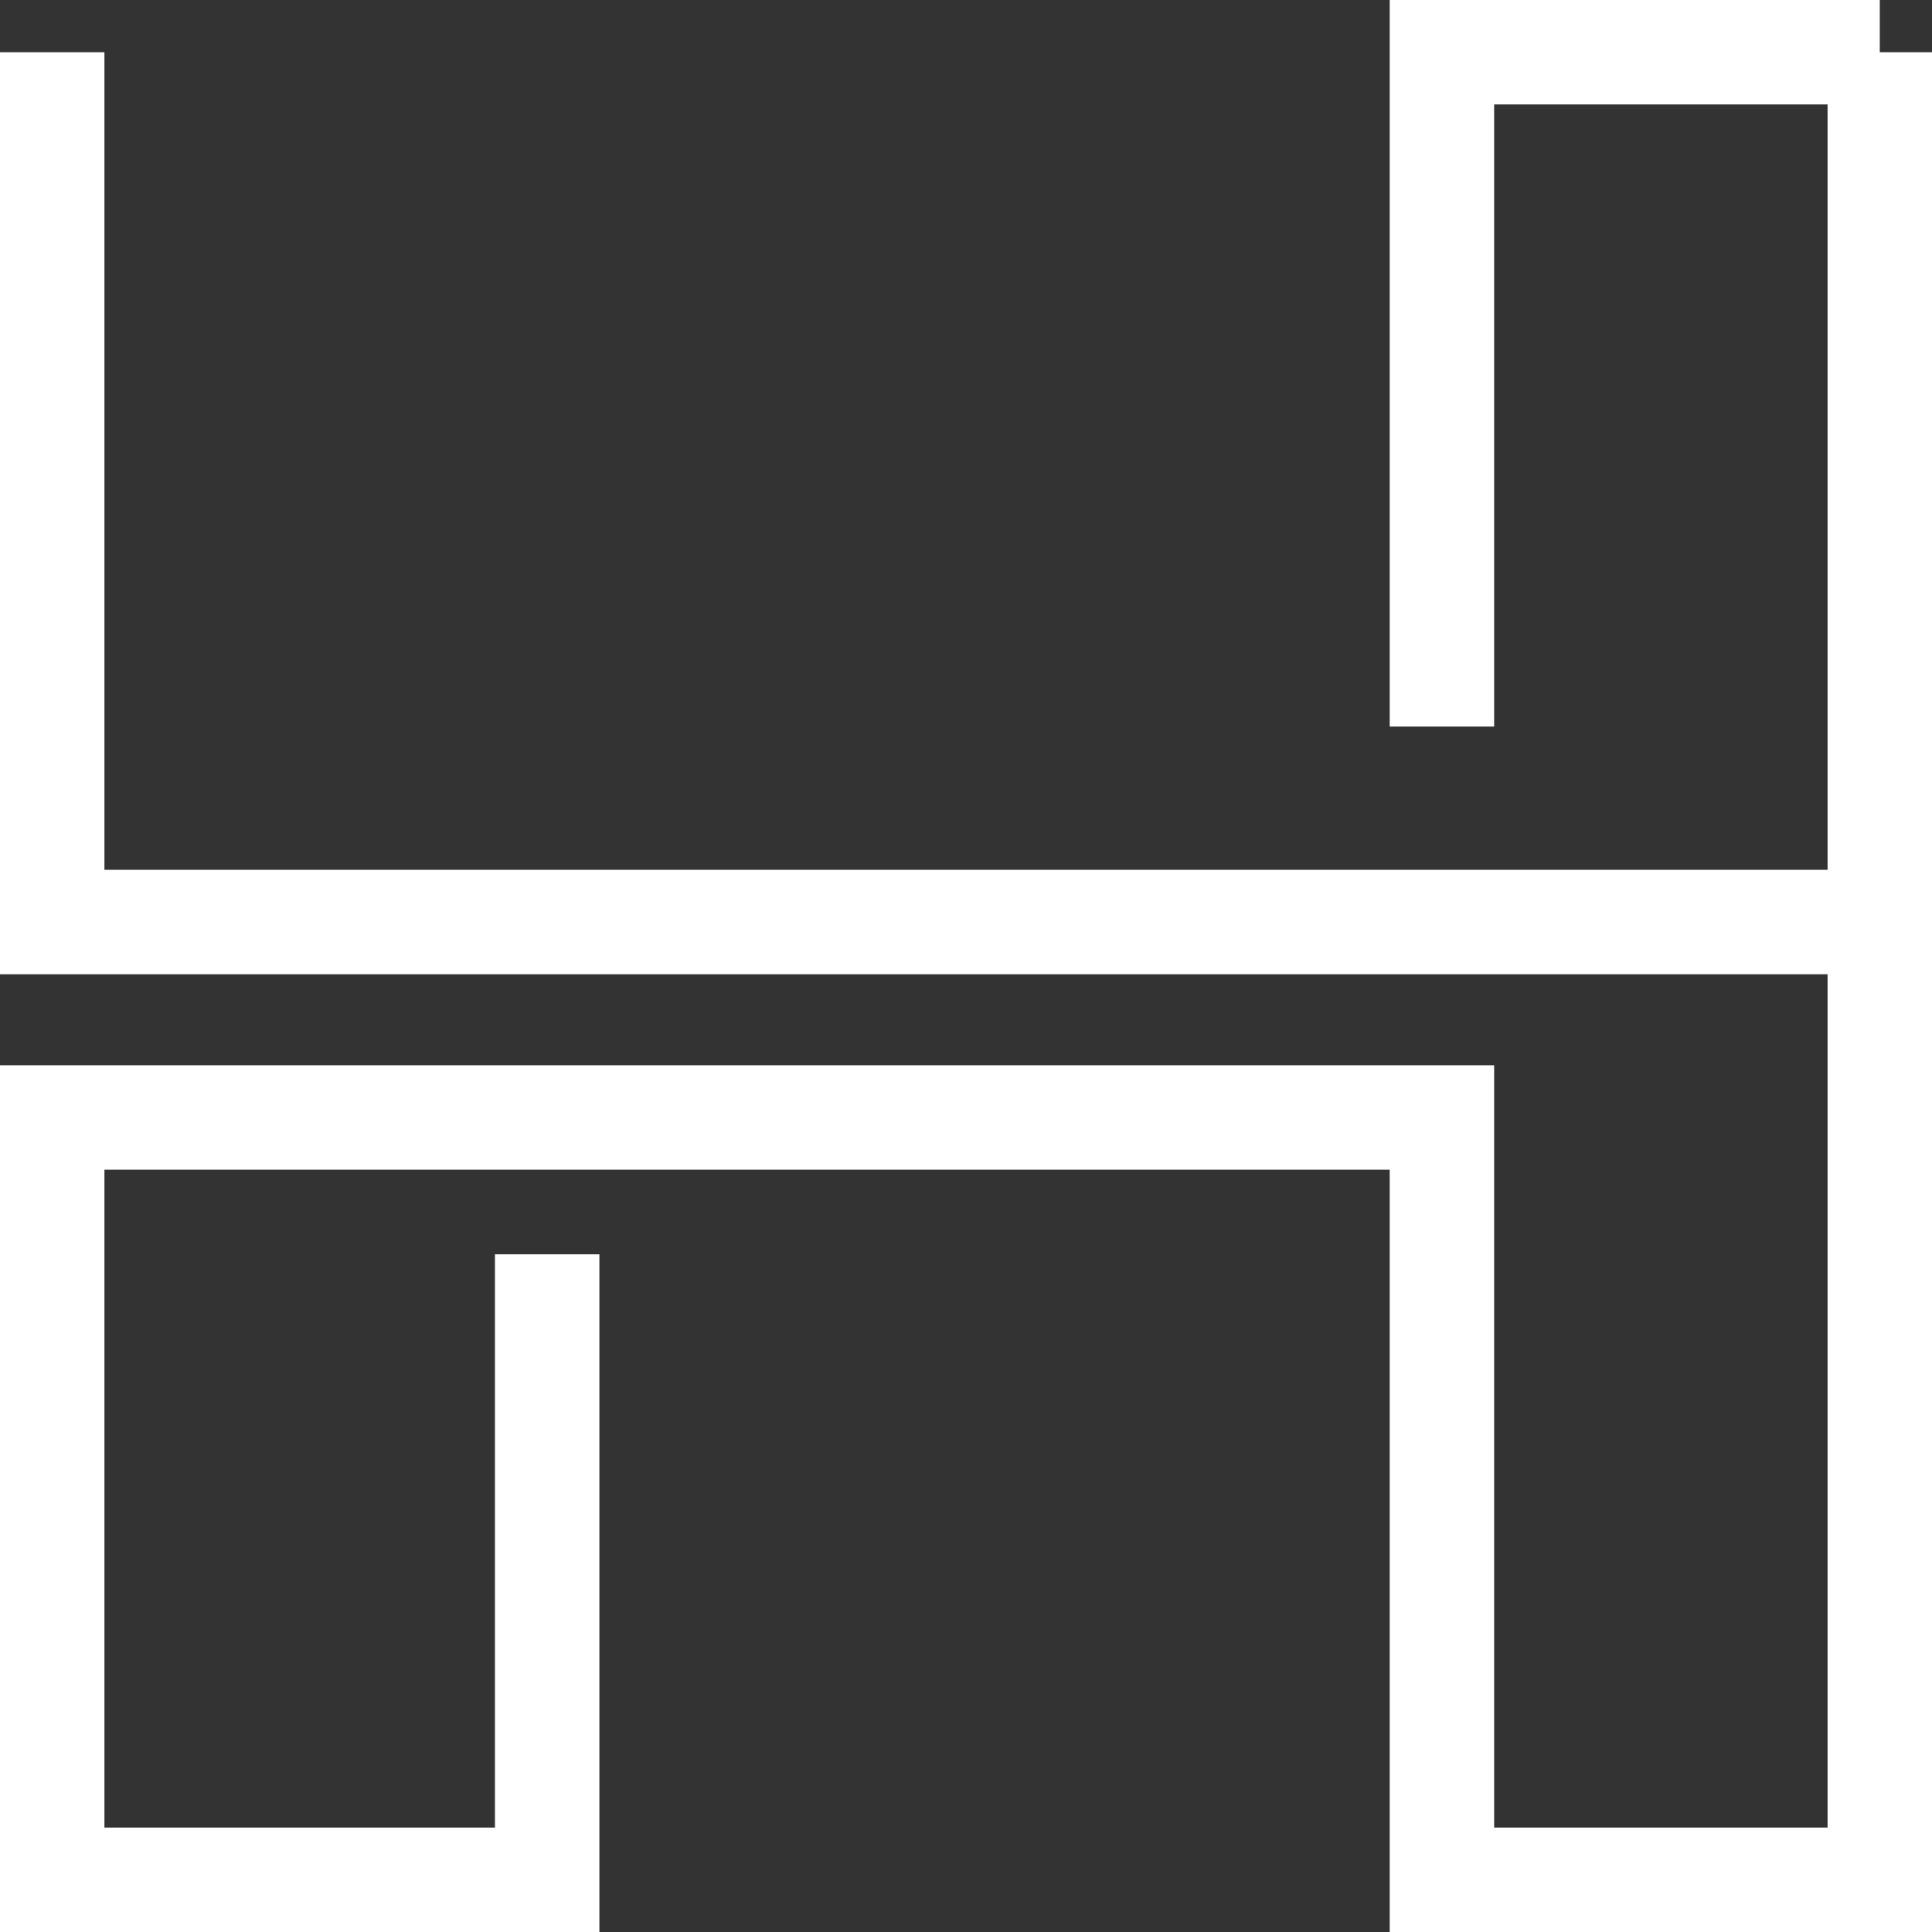 <svg width="74" height="74" viewBox="0 0 74 74" fill="none" xmlns="http://www.w3.org/2000/svg">
<rect x="0" y="0" width="74" height="74" fill="#333333" stroke="none"/>
<path d="M2 2V27.829V35.316H72V2M72 2H55.229V27.829M72 2V72H55.229V42.802H2V72H20.958V48.043" stroke="white" stroke-width="4"/>
</svg>
